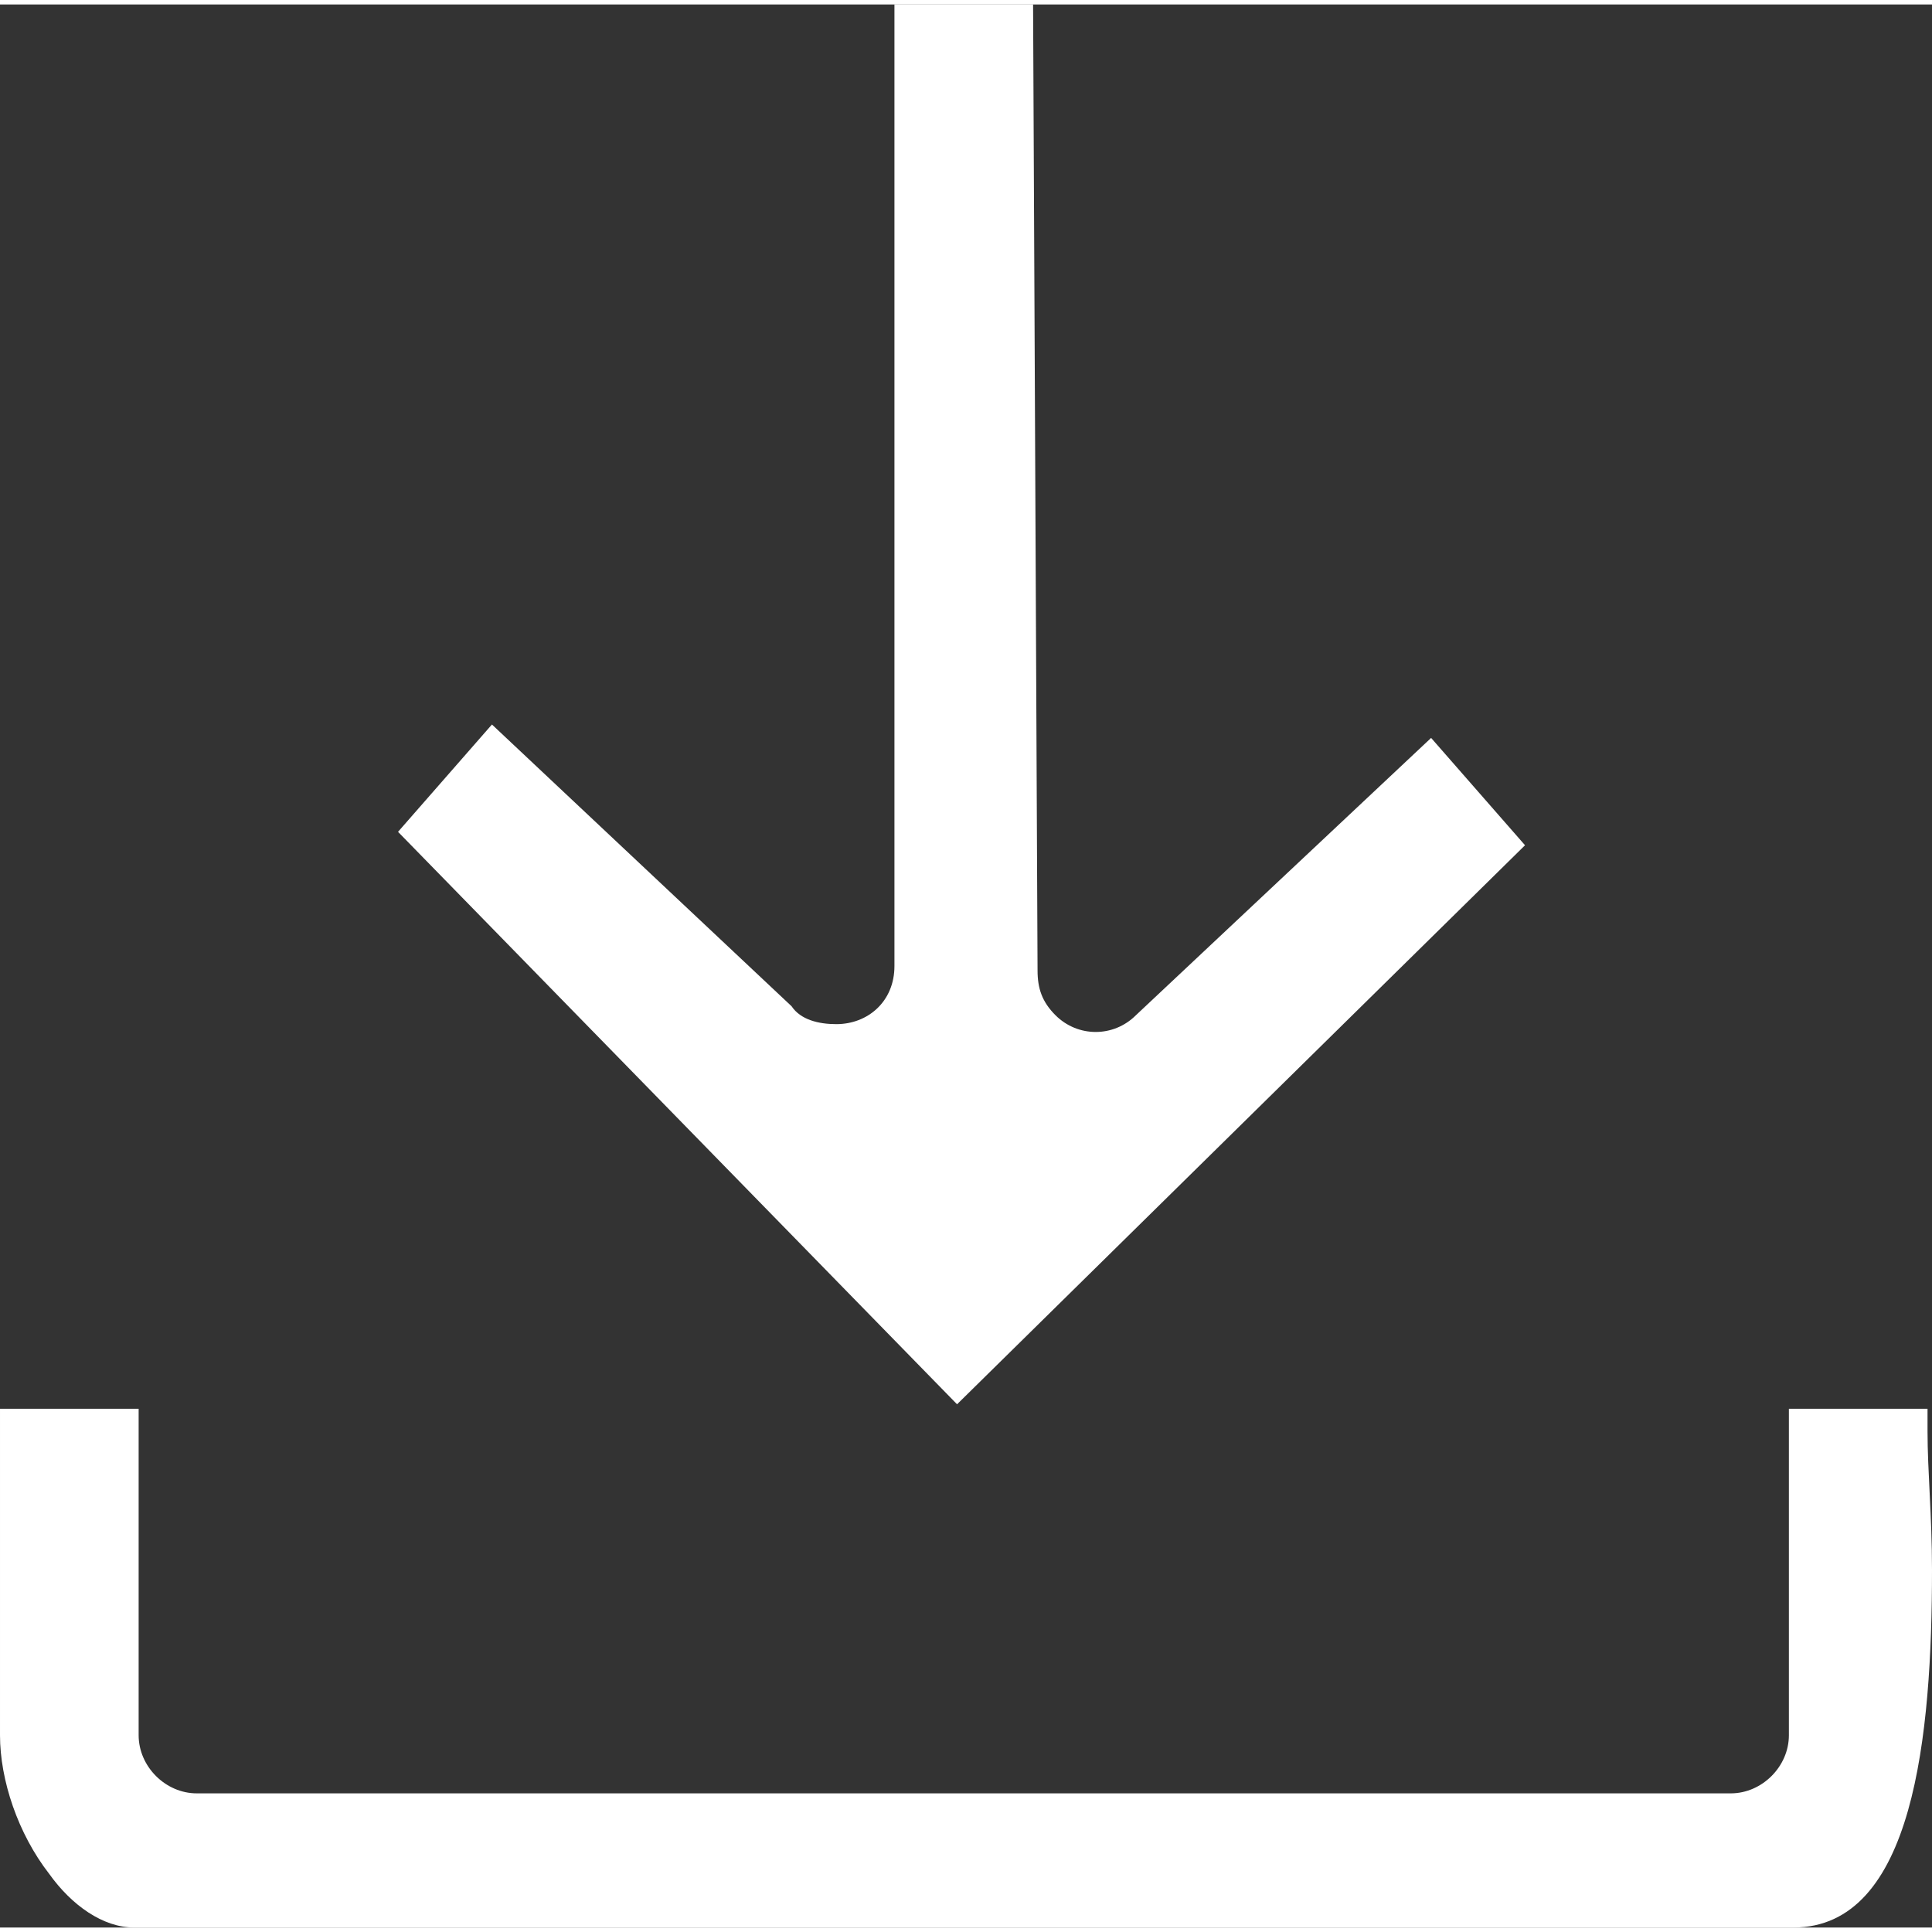 <svg width="24px" height="24px" style="clip-rule:evenodd;fill-rule:evenodd;image-rendering:optimizeQuality;shape-rendering:geometricPrecision;text-rendering:geometricPrecision" version="1.1" viewBox="0 0 4.32 4.3" xmlns="http://www.w3.org/2000/svg">
 <rect x="0" y="0" width="4.32" height="4.3" fill="#333333" stroke="none"/>
 <defs>
  <style type="text/css"><![CDATA[
    .fil0 {fill:#FFFFFF;fill-rule:nonzero}
   ]]></style>
 </defs>
 <path class="fil0" d="m1.77 2.24-0.67-0.63-0.21 0.24 1.25 1.28 1.27-1.25-0.21-0.24-0.66 0.62c-0.05 0.05-0.13 0.05-0.18 0-0.03-0.03-0.04-0.06-0.04-0.1l-0.01-2.16h-0.31v2.15c0 0.08-0.06 0.13-0.13 0.13-0.04 0-0.08-0.01-0.1-0.04z"/>
 <path class="fil0" d="m0 3.87c0 0.1 0.04 0.22 0.11 0.31 0.05 0.07 0.12 0.12 0.19 0.12h3.71c0.27 0 0.31-0.43 0.31-0.8 0-0.12-0.01-0.22-0.01-0.31v-0.05h-0.31v0.73c0 0.07-0.06 0.13-0.13 0.13h-3.43c-0.07 0-0.13-0.06-0.13-0.13v-0.73h-0.31v0.73z"/>
</svg>
